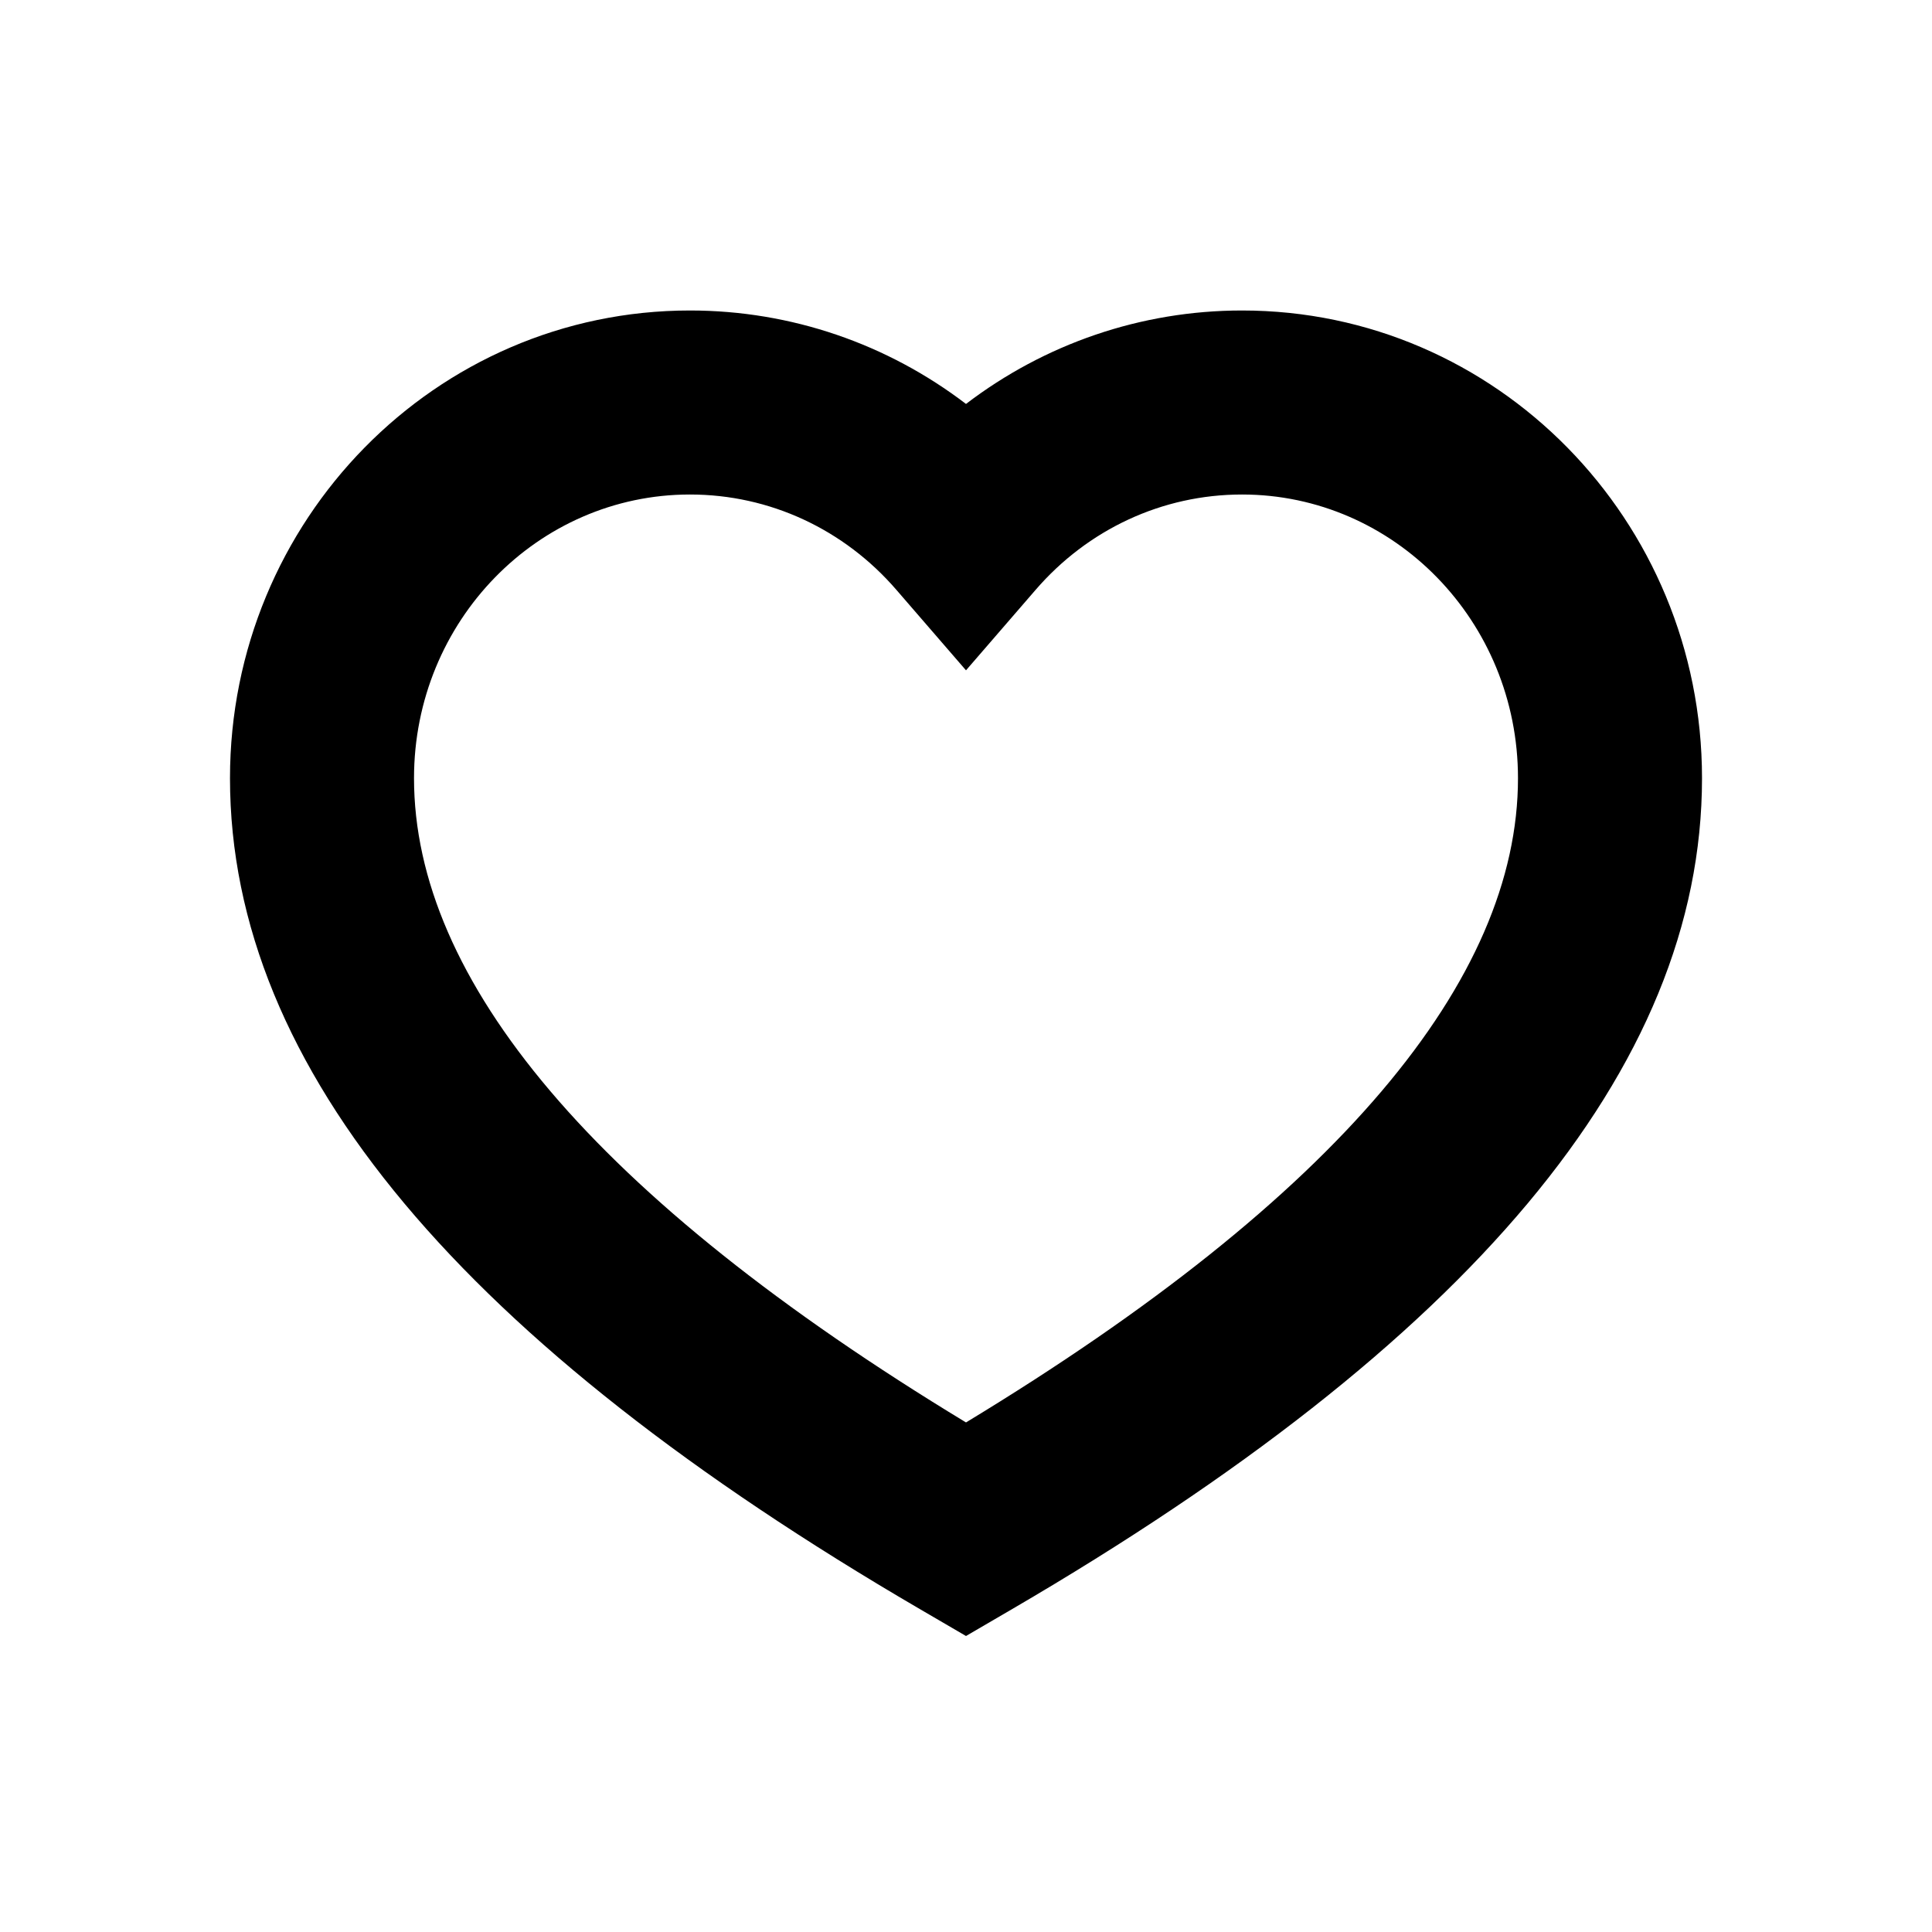 <?xml version="1.0" encoding="UTF-8"?>
<svg width="24px" height="24px" viewBox="0 0 24 24" version="1.1" xmlns="http://www.w3.org/2000/svg" xmlns:xlink="http://www.w3.org/1999/xlink">
    <!-- Generator: Sketch 61 (89581) - https://sketch.com -->
    <title>SVG/White/black/symbol/heart</title>
    <desc>Created with Sketch.</desc>
    <g id="black/symbol/heart" stroke="none" stroke-width="1" fill="none" fill-rule="evenodd">
        <rect id="Boundary" fill-opacity="0" fill="#FFFFFF" x="0" y="0" width="24" height="24"></rect>
        <path d="M18.857,9.667 C18.857,7.715 17.317,6.143 15.429,6.143 C14.436,6.143 13.513,6.577 12.865,7.327 L12,8.327 L11.135,7.327 C10.487,6.577 9.564,6.143 8.571,6.143 C6.683,6.143 5.143,7.715 5.143,9.667 C5.143,12.167 7.373,14.866 12,17.67 C16.627,14.866 18.857,12.167 18.857,9.667 Z M15.429,3.857 C18.59,3.857 21.143,6.463 21.143,9.667 C21.143,13.287 18.224,16.692 12.576,19.987 L12,20.323 L11.424,19.987 C5.776,16.692 2.857,13.287 2.857,9.667 C2.857,6.463 5.41,3.857 8.571,3.857 C9.832,3.857 11.027,4.275 12,5.018 C12.973,4.275 14.168,3.857 15.429,3.857 Z" id="Shape" fill="#000000" fill-rule="nonzero"></path>
    </g>
</svg>